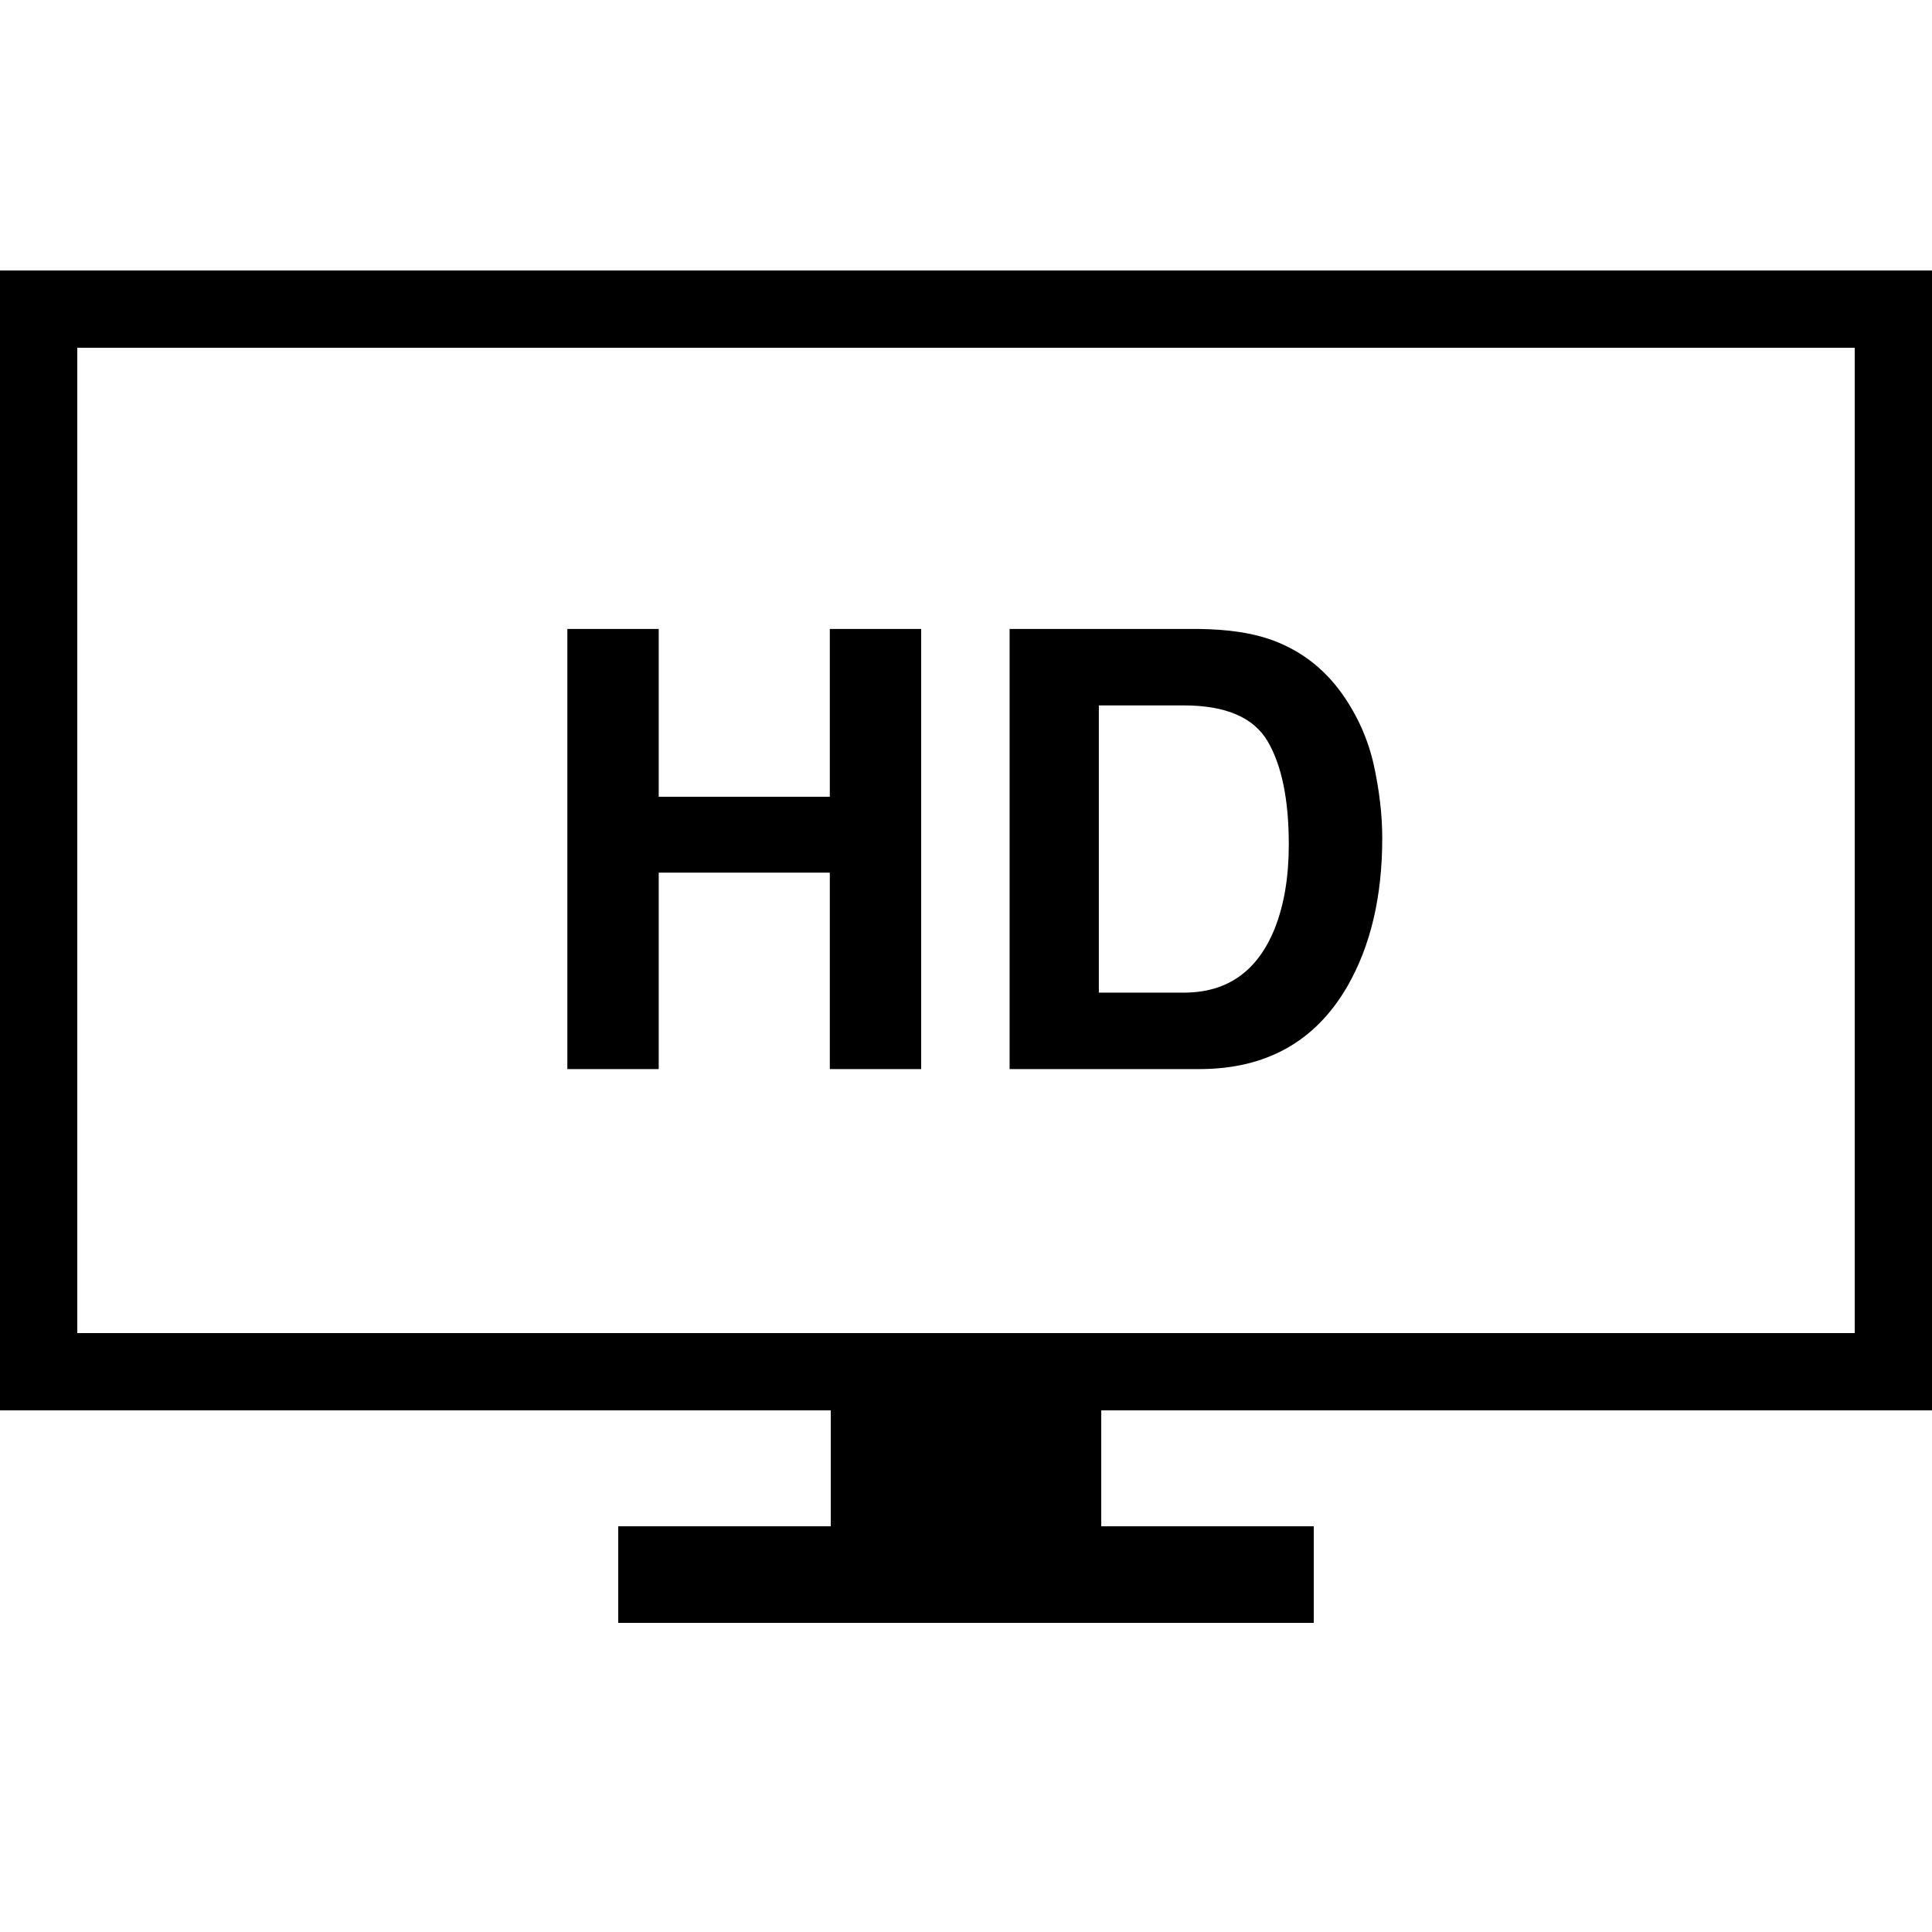 <svg xmlns="http://www.w3.org/2000/svg" xmlns:xlink="http://www.w3.org/1999/xlink" version="1.1" x="0px" y="0px" viewBox="0 0 100 100" enable-background="new 0 0 100 100" xml:space="preserve"><g><rect y="14" width="100" height="4"></rect><path d="M29.366,55.336V32.555h4.729v8.686h8.856v-8.686h4.729v22.781h-4.729V45.167h-8.856v10.169H29.366z"></path><path d="M65.605,33.049c1.598,0.525,2.892,1.489,3.883,2.891c0.793,1.133,1.334,2.359,1.624,3.678   c0.288,1.319,0.433,2.576,0.433,3.771c0,3.03-0.607,5.595-1.824,7.696c-1.653,2.834-4.198,4.251-7.643,4.251h-9.821V32.555h9.821   C63.49,32.575,64.665,32.74,65.605,33.049z M56.876,36.511v14.868h4.396c2.252,0,3.82-1.107,4.708-3.322   c0.484-1.215,0.728-2.664,0.728-4.343c0-2.318-0.365-4.099-1.092-5.34c-0.728-1.241-2.174-1.862-4.344-1.862H56.876z"></path><rect x="43" y="73" width="14" height="6"></rect><rect x="32" y="79" width="36" height="5"></rect><rect y="69" width="100" height="4"></rect><rect y="14" width="4" height="59"></rect><rect x="96" y="14" width="4" height="59"></rect></g></svg>